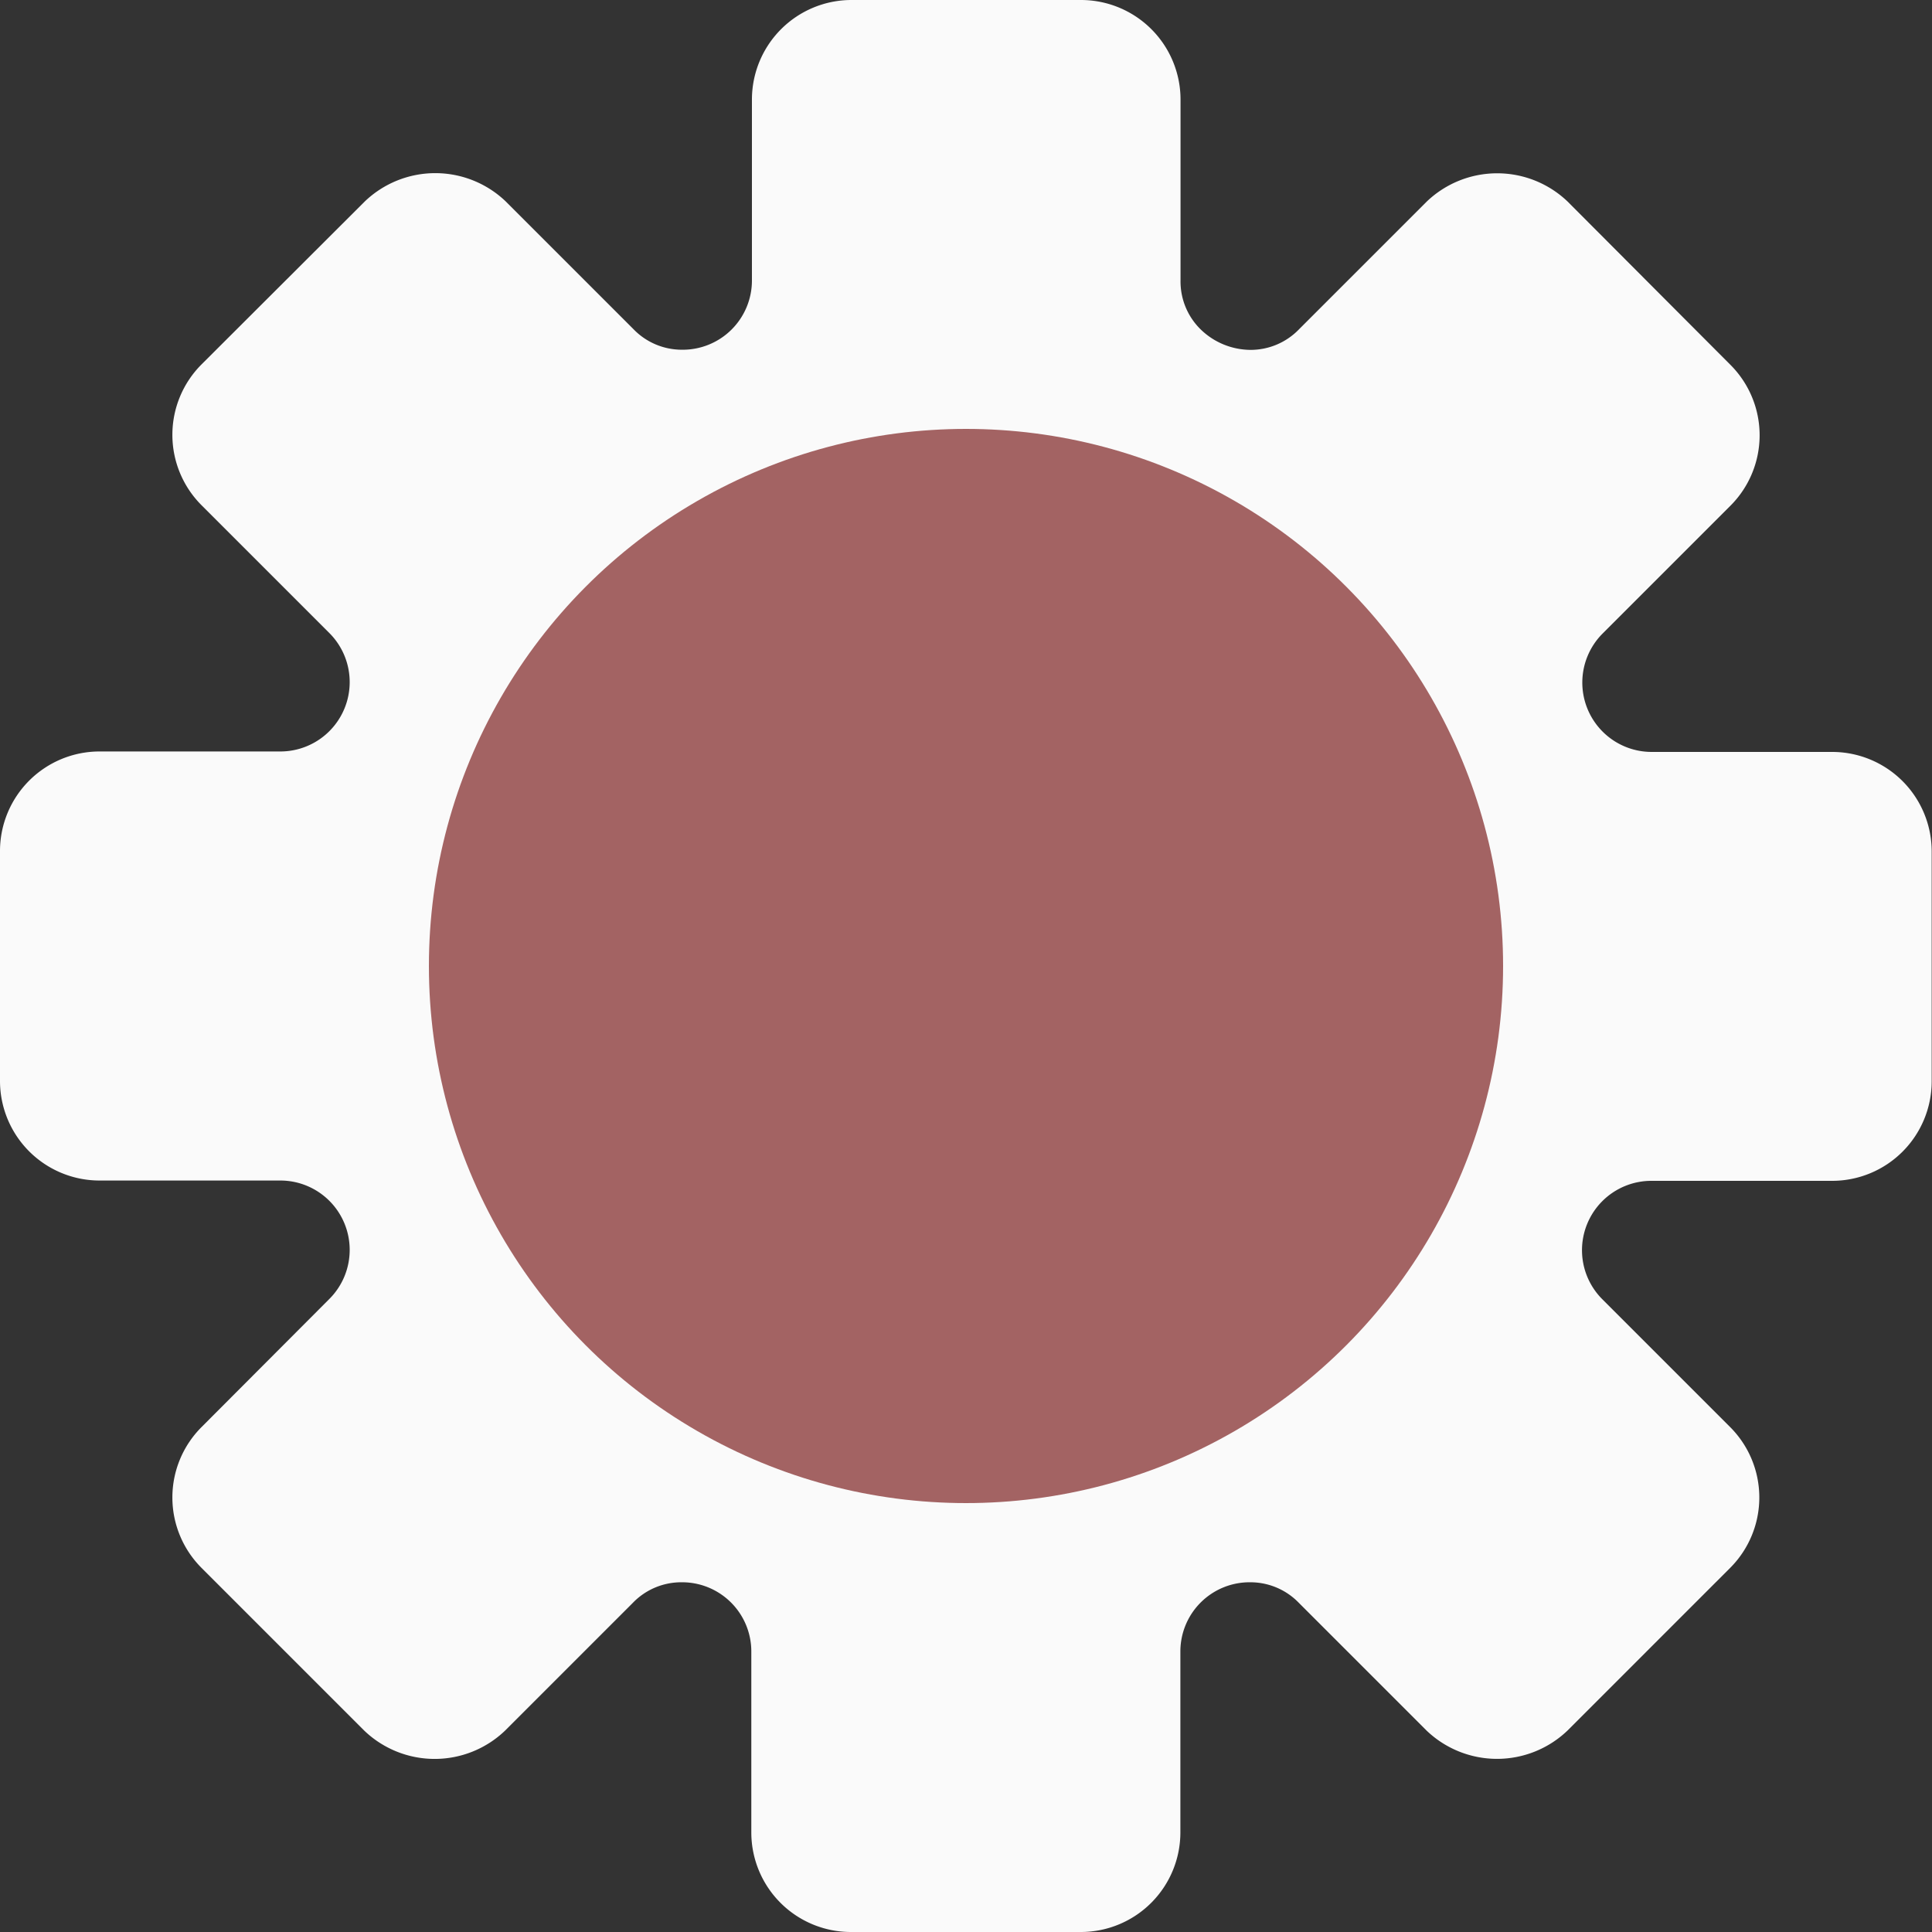 
<svg xmlns="http://www.w3.org/2000/svg" width="12.59" height="12.59" viewBox="0 0 12.59 12.59">
  <rect x="0" y="0" width="12.59" height="12.59" fill="#333333" stroke="none"/>
  <g id="icon_gear" transform="translate(-229.705 -74.705)">
    <path id="icon_settings" d="M11.941,4.9H10.764a.452.452,0,0,1-.32-.772l.833-.833a.649.649,0,0,0,0-.917L10.215,1.313a.664.664,0,0,0-.917,0l-.833.833a.438.438,0,0,1-.315.134.47.47,0,0,1-.318-.126.437.437,0,0,1-.139-.328V.648A.649.649,0,0,0,7.046,0h-1.5A.649.649,0,0,0,4.9.648V1.826a.451.451,0,0,1-.457.453.438.438,0,0,1-.315-.134l-.833-.833a.664.664,0,0,0-.917,0L1.313,2.375a.649.649,0,0,0,0,.917l.833.833a.452.452,0,0,1-.32.772H.648A.649.649,0,0,0,0,5.544v1.5a.649.649,0,0,0,.648.649H1.826a.452.452,0,0,1,.32.772L1.313,9.3a.649.649,0,0,0,0,.917l1.061,1.061a.663.663,0,0,0,.917,0l.833-.833a.438.438,0,0,1,.315-.134.451.451,0,0,1,.457.453v1.178a.649.649,0,0,0,.648.648h1.5a.649.649,0,0,0,.648-.648V10.764a.451.451,0,0,1,.457-.453.439.439,0,0,1,.315.134l.833.833a.664.664,0,0,0,.917,0l1.061-1.061a.649.649,0,0,0,0-.917l-.833-.833a.452.452,0,0,1,.32-.772h1.178a.649.649,0,0,0,.648-.648v-1.5A.649.649,0,0,0,11.941,4.9Zm-4.015,1.4A1.632,1.632,0,1,1,6.295,4.663,1.634,1.634,0,0,1,7.927,6.295Z" transform="translate(229.705 74.705)" fill="#fafafa"/>
    <circle id="Ellipse_1945" data-name="Ellipse 1945" cx="3.5" cy="3.5" r="3.5" transform="translate(232.5 77.5)" fill="#A36363"/>
  </g>
</svg>